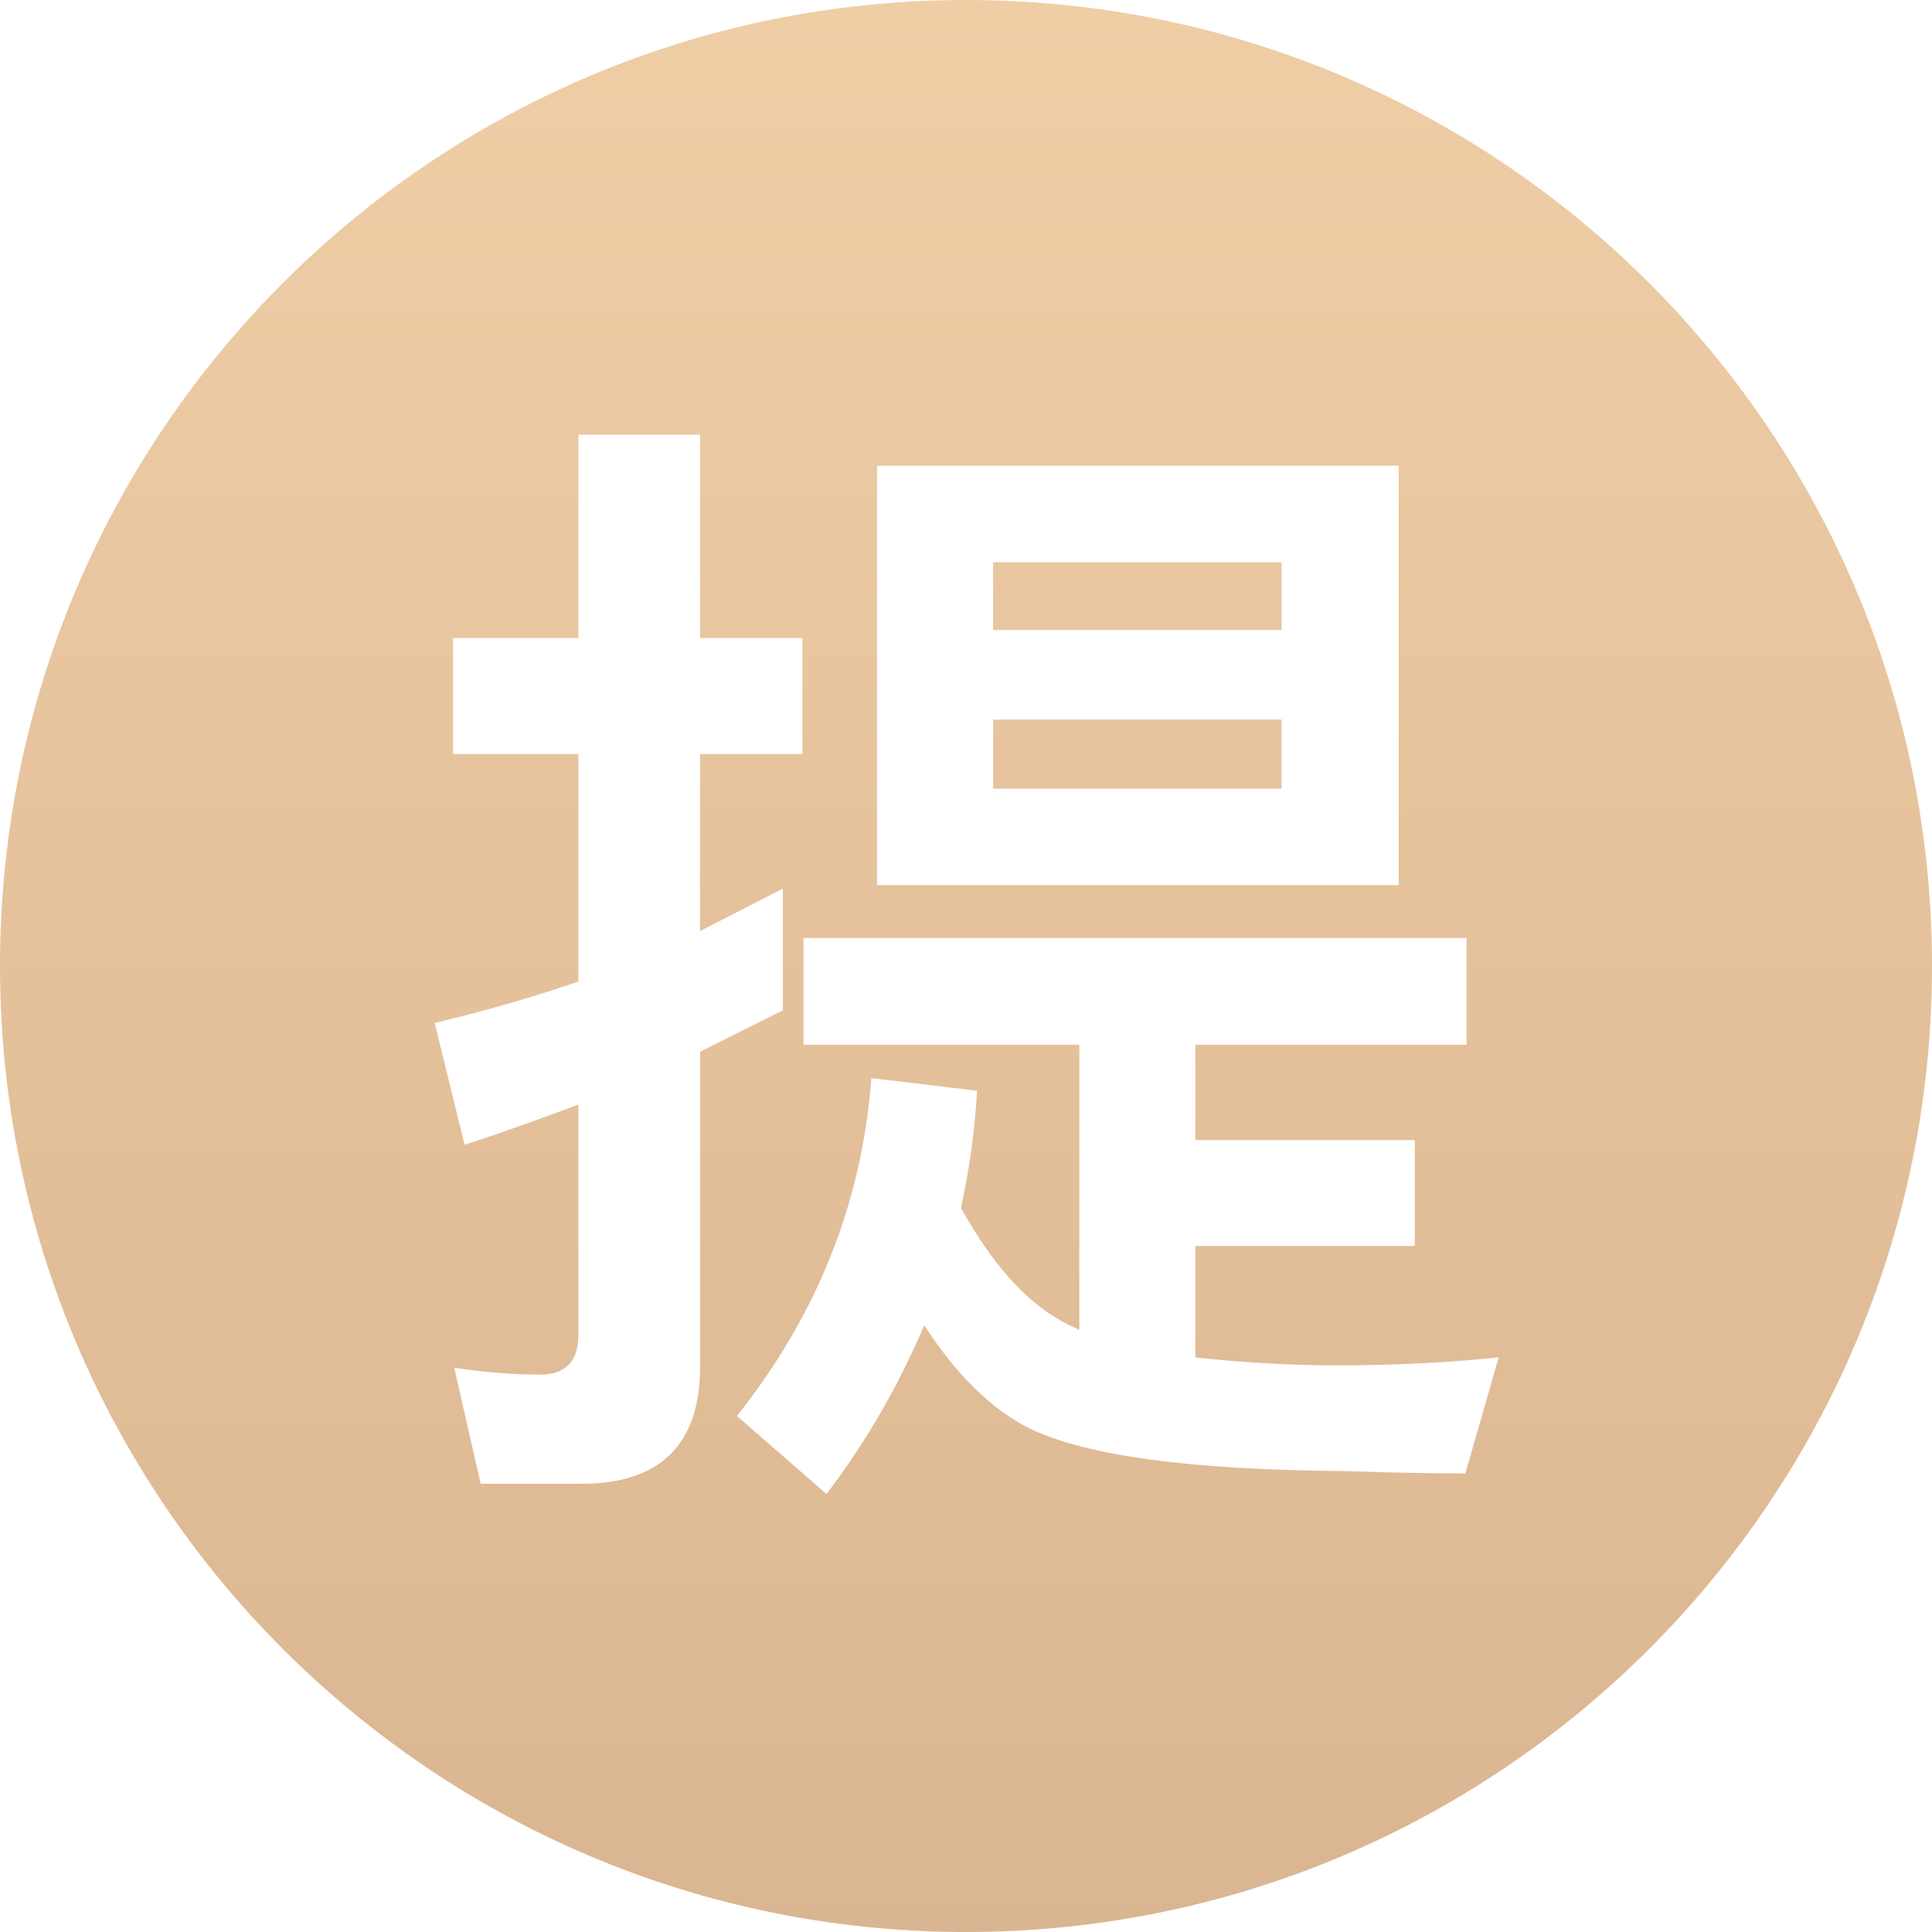 <svg xmlns="http://www.w3.org/2000/svg" width="28" height="28" viewBox="0 0 28 28">
    <defs>
        <linearGradient id="s3ym2019ka" x1="50%" x2="50%" y1="0%" y2="100%">
            <stop offset="0%" stop-color="#EFCEA6"/>
            <stop offset="100%" stop-color="#DAB591"/>
        </linearGradient>
    </defs>
    <g fill="none" fill-rule="evenodd">
        <g fill="url(#s3ym2019ka)" transform="translate(-74 -115)">
            <g>
                <g>
                    <g>
                        <path d="M14 0c7.732 0 14 6.268 14 14s-6.268 14-14 14S0 21.732 0 14 6.268 0 14 0zm7.254 13.594h-9.609v1.548h3.997v4.13c-.017 0-.033-.017-.033-.017-.633-.266-1.183-.849-1.682-1.748.116-.533.2-1.1.233-1.699l-1.532-.183c-.133 1.799-.783 3.43-1.948 4.896l1.298 1.132c.583-.766 1.05-1.582 1.416-2.447.466.716.966 1.215 1.532 1.498.832.4 2.348.6 4.58.616.515.017 1.098.034 1.731.034l.483-1.682c-.633.066-1.415.116-2.331.116-.783 0-1.466-.05-2.065-.116v-1.615h3.18v-1.533h-3.18v-1.382h3.93v-1.548zM10.147 6.3H8.382v2.947H6.566v1.682h1.816v3.297c-.683.234-1.383.433-2.082.6l.433 1.765c.566-.183 1.116-.383 1.649-.583v3.347c0 .367-.184.567-.55.567-.4 0-.816-.034-1.249-.1l.383 1.682h1.465c1.133 0 1.716-.567 1.716-1.699v-4.563l1.199-.6v-1.764l-1.2.616v-2.565h1.483V9.247h-1.482V6.3zm10.124.45h-7.56v6.078h7.56V6.75zm-1.698 3.68v.999h-4.18v-1h4.18zm0-2.282v.983h-4.18v-.983h4.18z" transform="translate(24 96) translate(50 19)"/>
                    </g>
                </g>
            </g>
        </g>
    </g>
</svg>
